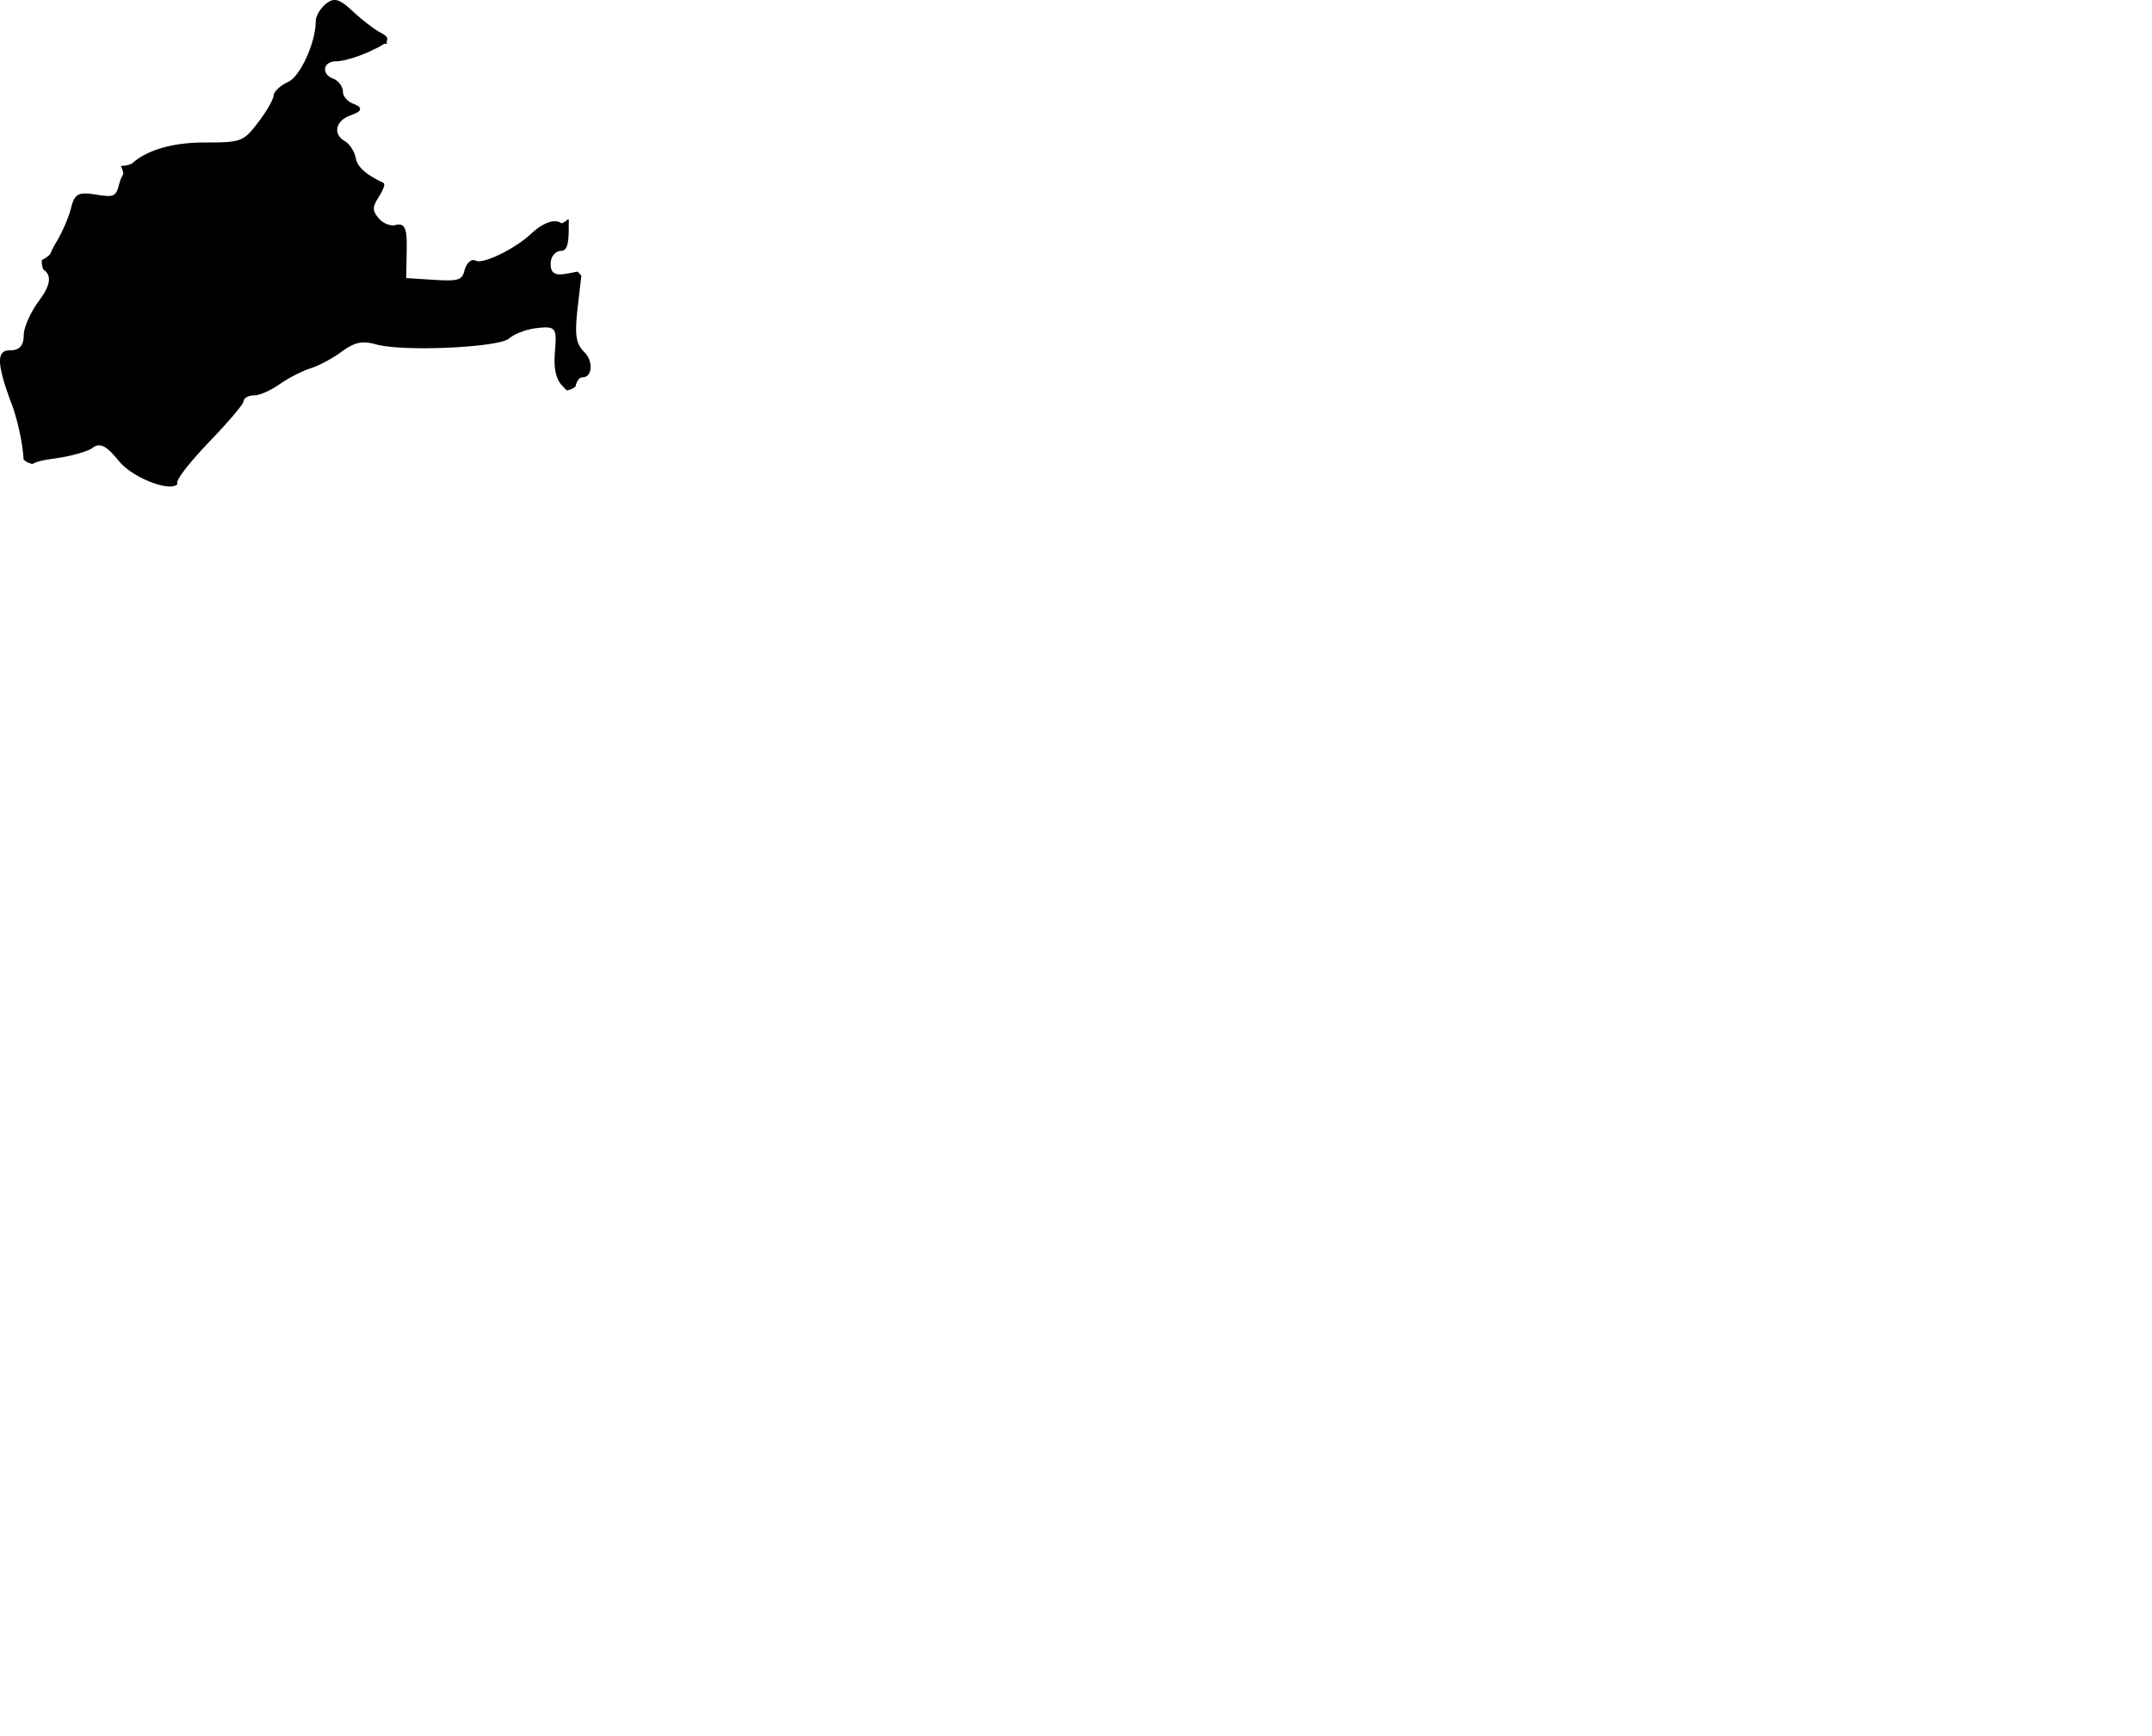 <svg viewBox="157.846 126.318 217.553 175.506" xmlns="http://www.w3.org/2000/svg"><path d="M215.892 165.503l.122-.079.037-.141c.136-.511.392-.816.685-.816.42 0 .622-.272.718-.502.214-.517.1-1.409-.534-2.043-.885-.885-.999-1.736-.644-4.797l.338-2.916-.087-.119a1.532 1.532 0 00-.084-.104l-.214-.206-.934.178c-.359.068-.627.1-.844.1-.106 0-.355 0-.564-.127l-.013-.006a.684.684 0 01-.16-.142c-.178-.222-.201-.549-.201-.81 0-.712.481-1.292 1.073-1.292.542 0 .754-.621.754-2.213 0-.273 0-.521.006-.748l.004-.16-.081-.082-.022.021a2.112 2.112 0 01-.42.306l-.177.098-.179-.093c-.688-.363-1.81.095-2.916 1.13-1.454 1.359-4.201 2.797-5.344 2.797l-.284-.06c-.404-.237-.918.204-1.125.994-.202.771-.456.995-1.744.995-.339 0-.759-.017-1.358-.056l-2.788-.176.048-2.657c.026-1.458-.019-2.257-.337-2.581-.18-.185-.443-.222-.816-.122a1.04 1.04 0 01-.243.029c-.489 0-1.094-.302-1.438-.719-.632-.762-.641-1.106-.055-2.046.445-.712.668-1.23.611-1.421a.203.203 0 00-.104-.126c-1.766-.843-2.592-1.585-2.763-2.48-.131-.686-.633-1.454-1.143-1.748-.501-.288-.769-.718-.734-1.182.046-.566.508-1.071 1.237-1.353.744-.286 1.069-.438 1.071-.689.001-.22-.224-.347-.763-.565-.524-.212-.967-.739-.967-1.151 0-.548-.445-1.148-1.014-1.366-.671-.256-.841-.725-.782-1.048.08-.421.507-.692 1.089-.692.812 0 2.436-.532 3.474-1.025.559-.265 1.01-.484 1.311-.685l.094-.063h.114c.055 0 .103.013.155.017-.006-.049-.018-.096-.021-.146l-.005-.095.04-.086a.336.336 0 00.032-.145c.006-.284-.303-.47-.708-.685-.609-.323-1.839-1.266-2.742-2.104-.845-.784-1.368-1.182-1.882-1.182-.362 0-.654.201-.915.418-.488.406-.993 1.17-.993 1.748 0 2.129-1.561 5.558-2.783 6.116-.835.38-1.471.995-1.479 1.43-.067.41-.68 1.508-1.562 2.665-1.489 1.953-1.692 2.029-5.436 2.029-3.169 0-5.755.744-7.28 2.095l-.112.069a2.71 2.71 0 01-1.004.204h-.008l-.034-.003c.104.224.182.448.227.672l.027.134-.066.12a3.829 3.829 0 00-.356.906c-.237.939-.412 1.212-1.114 1.212-.255 0-.585-.036-1.139-.125-.572-.092-.917-.13-1.194-.13-.95 0-1.179.497-1.443 1.552-.218.871-.885 2.405-1.458 3.35-.282.464-.468.826-.586 1.14l-.085.133c-.242.243-.51.42-.814.562 0 .011.002.022.001.034-.004.262.027.518.106.775l.036.116.096.073c.172.13.297.28.383.46.368.773-.27 1.809-.942 2.72-.811 1.099-1.496 2.647-1.496 3.38 0 1.081-.424 1.563-1.376 1.563-.413 0-.689.11-.842.334-.282.408-.424 1.353.989 5.077.579 1.523 1.085 3.827 1.203 5.479l.011.16.124.102c.173.143.387.246.637.306h.001l.134.032.123-.062c.472-.239 1.257-.366 2.315-.519 1.706-.248 3.259-.74 3.64-1.044.815-.648 1.546-.026 2.658 1.332 1.133 1.386 3.784 2.573 5.16 2.573.212 0 .386-.029.516-.087l.219-.098.003-.24c.005-.366 1.172-1.945 3.393-4.256 1.827-1.901 3.047-3.377 3.268-3.8l.04-.13c.042-.351.516-.605 1.127-.605.445 0 1.555-.446 2.496-1.109.901-.635 2.324-1.366 3.171-1.63.819-.255 2.211-.999 3.104-1.659 1.317-.974 2.1-1.148 3.497-.755.884.247 2.647.389 4.838.389 3.601 0 7.915-.389 8.605-.975.528-.476 1.798-.954 2.833-1.065.9-.098 1.397-.114 1.654.163.306.331.254.991.152 2.311-.131 1.68.112 2.73.818 3.435l.379.392.075-.016.129-.027c.179-.039.358-.117.55-.241z" /></svg>